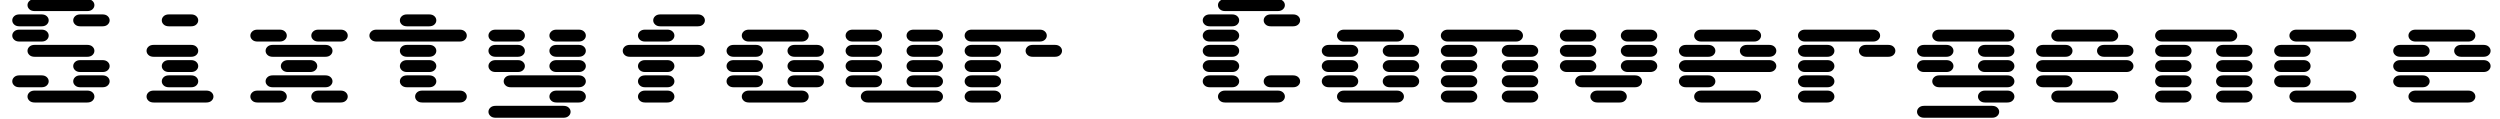 <svg width="336" height="16" viewBox="0 0 336 16" xmlns="http://www.w3.org/2000/svg"><path transform="translate(0 14) scale(.016 -.016)" d="m291 14h442q28 0 44 15t16 35-16 35-44 15h-442q-28 0-44-15t-16-35 16-35 44-15zm-128 128h186q28 0 44 15t16 35-16 35-44 15h-186q-28 0-44-15t-16-35 16-35 44-15zm512 0h186q28 0 44 15t16 35-16 35-44 15h-186q-28 0-44-15t-16-35 16-35 44-15zm0 128h186q28 0 44 15t16 35-16 35-44 15h-186q-28 0-44-15t-16-35 16-35 44-15zm-384 128h442q28 0 44 15t16 35-16 35-44 15h-442q-28 0-44-15t-16-35 16-35 44-15zm-128 128h186q28 0 44 15t16 35-16 35-44 15h-186q-28 0-44-15t-16-35 16-35 44-15zm0 128h186q28 0 44 15t16 35-16 35-44 15h-186q-28 0-44-15t-16-35 16-35 44-15zm512 0h186q28 0 44 15t16 35-16 35-44 15h-186q-28 0-44-15t-16-35 16-35 44-15zm-384 128h442q28 0 44 15t16 35-16 35-44 15h-442q-28 0-44-15t-16-35 16-35 44-15z"/><path transform="translate(16 14) scale(.016 -.016)" d="m291 14h442q28 0 44 15t16 35-16 35-44 15h-442q-28 0-44-15t-16-35 16-35 44-15zm128 128h186q28 0 44 15t16 35-16 35-44 15h-186q-28 0-44-15t-16-35 16-35 44-15zm0 128h186q28 0 44 15t16 35-16 35-44 15h-186q-28 0-44-15t-16-35 16-35 44-15zm-128 128h314q28 0 44 15t16 35-16 35-44 15h-314q-28 0-44-15t-16-35 16-35 44-15zm128 256h186q28 0 44 15t16 35-16 35-44 15h-186q-28 0-44-15t-16-35 16-35 44-15z"/><path transform="translate(32 14) scale(.016 -.016)" d="m163 14h186q28 0 44 15t16 35-16 35-44 15h-186q-28 0-44-15t-16-35 16-35 44-15zm512 0h186q28 0 44 15t16 35-16 35-44 15h-186q-28 0-44-15t-16-35 16-35 44-15zm-384 128h442q28 0 44 15t16 35-16 35-44 15h-442q-28 0-44-15t-16-35 16-35 44-15zm128 128h186q28 0 44 15t16 35-16 35-44 15h-186q-28 0-44-15t-16-35 16-35 44-15zm-128 128h442q28 0 44 15t16 35-16 35-44 15h-442q-28 0-44-15t-16-35 16-35 44-15zm-128 128h186q28 0 44 15t16 35-16 35-44 15h-186q-28 0-44-15t-16-35 16-35 44-15zm512 0h186q28 0 44 15t16 35-16 35-44 15h-186q-28 0-44-15t-16-35 16-35 44-15z"/><path transform="translate(48 14) scale(.016 -.016)" d="m547 14h314q28 0 44 15t16 35-16 35-44 15h-314q-28 0-44-15t-16-35 16-35 44-15zm-128 128h186q28 0 44 15t16 35-16 35-44 15h-186q-28 0-44-15t-16-35 16-35 44-15zm0 128h186q28 0 44 15t16 35-16 35-44 15h-186q-28 0-44-15t-16-35 16-35 44-15zm0 128h186q28 0 44 15t16 35-16 35-44 15h-186q-28 0-44-15t-16-35 16-35 44-15zm-256 128h698q28 0 44 15t16 35-16 35-44 15h-698q-28 0-44-15t-16-35 16-35 44-15zm256 128h186q28 0 44 15t16 35-16 35-44 15h-186q-28 0-44-15t-16-35 16-35 44-15z"/><path transform="translate(64 14) scale(.016 -.016)" d="m163-114h570q28 0 44 15t16 35-16 35-44 15h-570q-28 0-44-15t-16-35 16-35 44-15zm512 128h186q28 0 44 15t16 35-16 35-44 15h-186q-28 0-44-15t-16-35 16-35 44-15zm-384 128h570q28 0 44 15t16 35-16 35-44 15h-570q-28 0-44-15t-16-35 16-35 44-15zm-128 128h186q28 0 44 15t16 35-16 35-44 15h-186q-28 0-44-15t-16-35 16-35 44-15zm512 0h186q28 0 44 15t16 35-16 35-44 15h-186q-28 0-44-15t-16-35 16-35 44-15zm-512 128h186q28 0 44 15t16 35-16 35-44 15h-186q-28 0-44-15t-16-35 16-35 44-15zm512 0h186q28 0 44 15t16 35-16 35-44 15h-186q-28 0-44-15t-16-35 16-35 44-15zm-512 128h186q28 0 44 15t16 35-16 35-44 15h-186q-28 0-44-15t-16-35 16-35 44-15zm512 0h186q28 0 44 15t16 35-16 35-44 15h-186q-28 0-44-15t-16-35 16-35 44-15z"/><path transform="translate(80 14) scale(.016 -.016)" d="m419 14h186q28 0 44 15t16 35-16 35-44 15h-186q-28 0-44-15t-16-35 16-35 44-15zm0 128h186q28 0 44 15t16 35-16 35-44 15h-186q-28 0-44-15t-16-35 16-35 44-15zm0 128h186q28 0 44 15t16 35-16 35-44 15h-186q-28 0-44-15t-16-35 16-35 44-15zm-128 128h570q28 0 44 15t16 35-16 35-44 15h-570q-28 0-44-15t-16-35 16-35 44-15zm128 128h186q28 0 44 15t16 35-16 35-44 15h-186q-28 0-44-15t-16-35 16-35 44-15zm128 128h314q28 0 44 15t16 35-16 35-44 15h-314q-28 0-44-15t-16-35 16-35 44-15z"/><path transform="translate(96 14) scale(.016 -.016)" d="m291 14h442q28 0 44 15t16 35-16 35-44 15h-442q-28 0-44-15t-16-35 16-35 44-15zm-128 128h186q28 0 44 15t16 35-16 35-44 15h-186q-28 0-44-15t-16-35 16-35 44-15zm512 0h186q28 0 44 15t16 35-16 35-44 15h-186q-28 0-44-15t-16-35 16-35 44-15zm-512 128h186q28 0 44 15t16 35-16 35-44 15h-186q-28 0-44-15t-16-35 16-35 44-15zm512 0h186q28 0 44 15t16 35-16 35-44 15h-186q-28 0-44-15t-16-35 16-35 44-15zm-512 128h186q28 0 44 15t16 35-16 35-44 15h-186q-28 0-44-15t-16-35 16-35 44-15zm512 0h186q28 0 44 15t16 35-16 35-44 15h-186q-28 0-44-15t-16-35 16-35 44-15zm-384 128h442q28 0 44 15t16 35-16 35-44 15h-442q-28 0-44-15t-16-35 16-35 44-15z"/><path transform="translate(112 14) scale(.016 -.016)" d="m291 14h570q28 0 44 15t16 35-16 35-44 15h-570q-28 0-44-15t-16-35 16-35 44-15zm-128 128h186q28 0 44 15t16 35-16 35-44 15h-186q-28 0-44-15t-16-35 16-35 44-15zm512 0h186q28 0 44 15t16 35-16 35-44 15h-186q-28 0-44-15t-16-35 16-35 44-15zm-512 128h186q28 0 44 15t16 35-16 35-44 15h-186q-28 0-44-15t-16-35 16-35 44-15zm512 0h186q28 0 44 15t16 35-16 35-44 15h-186q-28 0-44-15t-16-35 16-35 44-15zm-512 128h186q28 0 44 15t16 35-16 35-44 15h-186q-28 0-44-15t-16-35 16-35 44-15zm512 0h186q28 0 44 15t16 35-16 35-44 15h-186q-28 0-44-15t-16-35 16-35 44-15zm-512 128h186q28 0 44 15t16 35-16 35-44 15h-186q-28 0-44-15t-16-35 16-35 44-15zm512 0h186q28 0 44 15t16 35-16 35-44 15h-186q-28 0-44-15t-16-35 16-35 44-15z"/><path transform="translate(128 14) scale(.016 -.016)" d="m163 14h186q28 0 44 15t16 35-16 35-44 15h-186q-28 0-44-15t-16-35 16-35 44-15zm0 128h186q28 0 44 15t16 35-16 35-44 15h-186q-28 0-44-15t-16-35 16-35 44-15zm0 128h186q28 0 44 15t16 35-16 35-44 15h-186q-28 0-44-15t-16-35 16-35 44-15zm0 128h186q28 0 44 15t16 35-16 35-44 15h-186q-28 0-44-15t-16-35 16-35 44-15zm512 0h186q28 0 44 15t16 35-16 35-44 15h-186q-28 0-44-15t-16-35 16-35 44-15zm-512 128h570q28 0 44 15t16 35-16 35-44 15h-570q-28 0-44-15t-16-35 16-35 44-15z"/><path transform="translate(160 14) scale(.016 -.016)" d="m291 14h442q28 0 44 15t16 35-16 35-44 15h-442q-28 0-44-15t-16-35 16-35 44-15zm-128 128h186q28 0 44 15t16 35-16 35-44 15h-186q-28 0-44-15t-16-35 16-35 44-15zm512 0h186q28 0 44 15t16 35-16 35-44 15h-186q-28 0-44-15t-16-35 16-35 44-15zm-512 128h186q28 0 44 15t16 35-16 35-44 15h-186q-28 0-44-15t-16-35 16-35 44-15zm0 128h186q28 0 44 15t16 35-16 35-44 15h-186q-28 0-44-15t-16-35 16-35 44-15zm0 128h186q28 0 44 15t16 35-16 35-44 15h-186q-28 0-44-15t-16-35 16-35 44-15zm0 128h186q28 0 44 15t16 35-16 35-44 15h-186q-28 0-44-15t-16-35 16-35 44-15zm512 0h186q28 0 44 15t16 35-16 35-44 15h-186q-28 0-44-15t-16-35 16-35 44-15zm-384 128h442q28 0 44 15t16 35-16 35-44 15h-442q-28 0-44-15t-16-35 16-35 44-15z"/><path transform="translate(176 14) scale(.016 -.016)" d="m291 14h442q28 0 44 15t16 35-16 35-44 15h-442q-28 0-44-15t-16-35 16-35 44-15zm-128 128h186q28 0 44 15t16 35-16 35-44 15h-186q-28 0-44-15t-16-35 16-35 44-15zm512 0h186q28 0 44 15t16 35-16 35-44 15h-186q-28 0-44-15t-16-35 16-35 44-15zm-512 128h186q28 0 44 15t16 35-16 35-44 15h-186q-28 0-44-15t-16-35 16-35 44-15zm512 0h186q28 0 44 15t16 35-16 35-44 15h-186q-28 0-44-15t-16-35 16-35 44-15zm-512 128h186q28 0 44 15t16 35-16 35-44 15h-186q-28 0-44-15t-16-35 16-35 44-15zm512 0h186q28 0 44 15t16 35-16 35-44 15h-186q-28 0-44-15t-16-35 16-35 44-15zm-384 128h442q28 0 44 15t16 35-16 35-44 15h-442q-28 0-44-15t-16-35 16-35 44-15z"/><path transform="translate(192 14) scale(.016 -.016)" d="m163 14h186q28 0 44 15t16 35-16 35-44 15h-186q-28 0-44-15t-16-35 16-35 44-15zm512 0h186q28 0 44 15t16 35-16 35-44 15h-186q-28 0-44-15t-16-35 16-35 44-15zm-512 128h186q28 0 44 15t16 35-16 35-44 15h-186q-28 0-44-15t-16-35 16-35 44-15zm512 0h186q28 0 44 15t16 35-16 35-44 15h-186q-28 0-44-15t-16-35 16-35 44-15zm-512 128h186q28 0 44 15t16 35-16 35-44 15h-186q-28 0-44-15t-16-35 16-35 44-15zm512 0h186q28 0 44 15t16 35-16 35-44 15h-186q-28 0-44-15t-16-35 16-35 44-15zm-512 128h186q28 0 44 15t16 35-16 35-44 15h-186q-28 0-44-15t-16-35 16-35 44-15zm512 0h186q28 0 44 15t16 35-16 35-44 15h-186q-28 0-44-15t-16-35 16-35 44-15zm-512 128h570q28 0 44 15t16 35-16 35-44 15h-570q-28 0-44-15t-16-35 16-35 44-15z"/><path transform="translate(208 14) scale(.016 -.016)" d="m419 14h186q28 0 44 15t16 35-16 35-44 15h-186q-28 0-44-15t-16-35 16-35 44-15zm-128 128h442q28 0 44 15t16 35-16 35-44 15h-442q-28 0-44-15t-16-35 16-35 44-15zm-128 128h186q28 0 44 15t16 35-16 35-44 15h-186q-28 0-44-15t-16-35 16-35 44-15zm512 0h186q28 0 44 15t16 35-16 35-44 15h-186q-28 0-44-15t-16-35 16-35 44-15zm-512 128h186q28 0 44 15t16 35-16 35-44 15h-186q-28 0-44-15t-16-35 16-35 44-15zm512 0h186q28 0 44 15t16 35-16 35-44 15h-186q-28 0-44-15t-16-35 16-35 44-15zm-512 128h186q28 0 44 15t16 35-16 35-44 15h-186q-28 0-44-15t-16-35 16-35 44-15zm512 0h186q28 0 44 15t16 35-16 35-44 15h-186q-28 0-44-15t-16-35 16-35 44-15z"/><path transform="translate(224 14) scale(.016 -.016)" d="m291 14h442q28 0 44 15t16 35-16 35-44 15h-442q-28 0-44-15t-16-35 16-35 44-15zm-128 128h186q28 0 44 15t16 35-16 35-44 15h-186q-28 0-44-15t-16-35 16-35 44-15zm0 128h698q28 0 44 15t16 35-16 35-44 15h-698q-28 0-44-15t-16-35 16-35 44-15zm0 128h186q28 0 44 15t16 35-16 35-44 15h-186q-28 0-44-15t-16-35 16-35 44-15zm512 0h186q28 0 44 15t16 35-16 35-44 15h-186q-28 0-44-15t-16-35 16-35 44-15zm-384 128h442q28 0 44 15t16 35-16 35-44 15h-442q-28 0-44-15t-16-35 16-35 44-15z"/><path transform="translate(240 14) scale(.016 -.016)" d="m163 14h186q28 0 44 15t16 35-16 35-44 15h-186q-28 0-44-15t-16-35 16-35 44-15zm0 128h186q28 0 44 15t16 35-16 35-44 15h-186q-28 0-44-15t-16-35 16-35 44-15zm0 128h186q28 0 44 15t16 35-16 35-44 15h-186q-28 0-44-15t-16-35 16-35 44-15zm0 128h186q28 0 44 15t16 35-16 35-44 15h-186q-28 0-44-15t-16-35 16-35 44-15zm512 0h186q28 0 44 15t16 35-16 35-44 15h-186q-28 0-44-15t-16-35 16-35 44-15zm-512 128h570q28 0 44 15t16 35-16 35-44 15h-570q-28 0-44-15t-16-35 16-35 44-15z"/><path transform="translate(256 14) scale(.016 -.016)" d="m163-114h570q28 0 44 15t16 35-16 35-44 15h-570q-28 0-44-15t-16-35 16-35 44-15zm512 128h186q28 0 44 15t16 35-16 35-44 15h-186q-28 0-44-15t-16-35 16-35 44-15zm-384 128h570q28 0 44 15t16 35-16 35-44 15h-570q-28 0-44-15t-16-35 16-35 44-15zm-128 128h186q28 0 44 15t16 35-16 35-44 15h-186q-28 0-44-15t-16-35 16-35 44-15zm512 0h186q28 0 44 15t16 35-16 35-44 15h-186q-28 0-44-15t-16-35 16-35 44-15zm-512 128h186q28 0 44 15t16 35-16 35-44 15h-186q-28 0-44-15t-16-35 16-35 44-15zm512 0h186q28 0 44 15t16 35-16 35-44 15h-186q-28 0-44-15t-16-35 16-35 44-15zm-384 128h570q28 0 44 15t16 35-16 35-44 15h-570q-28 0-44-15t-16-35 16-35 44-15z"/><path transform="translate(272 14) scale(.016 -.016)" d="m291 14h442q28 0 44 15t16 35-16 35-44 15h-442q-28 0-44-15t-16-35 16-35 44-15zm-128 128h186q28 0 44 15t16 35-16 35-44 15h-186q-28 0-44-15t-16-35 16-35 44-15zm0 128h698q28 0 44 15t16 35-16 35-44 15h-698q-28 0-44-15t-16-35 16-35 44-15zm0 128h186q28 0 44 15t16 35-16 35-44 15h-186q-28 0-44-15t-16-35 16-35 44-15zm512 0h186q28 0 44 15t16 35-16 35-44 15h-186q-28 0-44-15t-16-35 16-35 44-15zm-384 128h442q28 0 44 15t16 35-16 35-44 15h-442q-28 0-44-15t-16-35 16-35 44-15z"/><path transform="translate(288 14) scale(.016 -.016)" d="m163 14h186q28 0 44 15t16 35-16 35-44 15h-186q-28 0-44-15t-16-35 16-35 44-15zm512 0h186q28 0 44 15t16 35-16 35-44 15h-186q-28 0-44-15t-16-35 16-35 44-15zm-512 128h186q28 0 44 15t16 35-16 35-44 15h-186q-28 0-44-15t-16-35 16-35 44-15zm512 0h186q28 0 44 15t16 35-16 35-44 15h-186q-28 0-44-15t-16-35 16-35 44-15zm-512 128h186q28 0 44 15t16 35-16 35-44 15h-186q-28 0-44-15t-16-35 16-35 44-15zm512 0h186q28 0 44 15t16 35-16 35-44 15h-186q-28 0-44-15t-16-35 16-35 44-15zm-512 128h186q28 0 44 15t16 35-16 35-44 15h-186q-28 0-44-15t-16-35 16-35 44-15zm512 0h186q28 0 44 15t16 35-16 35-44 15h-186q-28 0-44-15t-16-35 16-35 44-15zm-512 128h570q28 0 44 15t16 35-16 35-44 15h-570q-28 0-44-15t-16-35 16-35 44-15z"/><path transform="translate(304 14) scale(.016 -.016)" d="m291 14h442q28 0 44 15t16 35-16 35-44 15h-442q-28 0-44-15t-16-35 16-35 44-15zm-128 128h186q28 0 44 15t16 35-16 35-44 15h-186q-28 0-44-15t-16-35 16-35 44-15zm0 128h186q28 0 44 15t16 35-16 35-44 15h-186q-28 0-44-15t-16-35 16-35 44-15zm0 128h186q28 0 44 15t16 35-16 35-44 15h-186q-28 0-44-15t-16-35 16-35 44-15zm128 128h442q28 0 44 15t16 35-16 35-44 15h-442q-28 0-44-15t-16-35 16-35 44-15z"/><path transform="translate(320 14) scale(.016 -.016)" d="m291 14h442q28 0 44 15t16 35-16 35-44 15h-442q-28 0-44-15t-16-35 16-35 44-15zm-128 128h186q28 0 44 15t16 35-16 35-44 15h-186q-28 0-44-15t-16-35 16-35 44-15zm0 128h698q28 0 44 15t16 35-16 35-44 15h-698q-28 0-44-15t-16-35 16-35 44-15zm0 128h186q28 0 44 15t16 35-16 35-44 15h-186q-28 0-44-15t-16-35 16-35 44-15zm512 0h186q28 0 44 15t16 35-16 35-44 15h-186q-28 0-44-15t-16-35 16-35 44-15zm-384 128h442q28 0 44 15t16 35-16 35-44 15h-442q-28 0-44-15t-16-35 16-35 44-15z"/></svg>